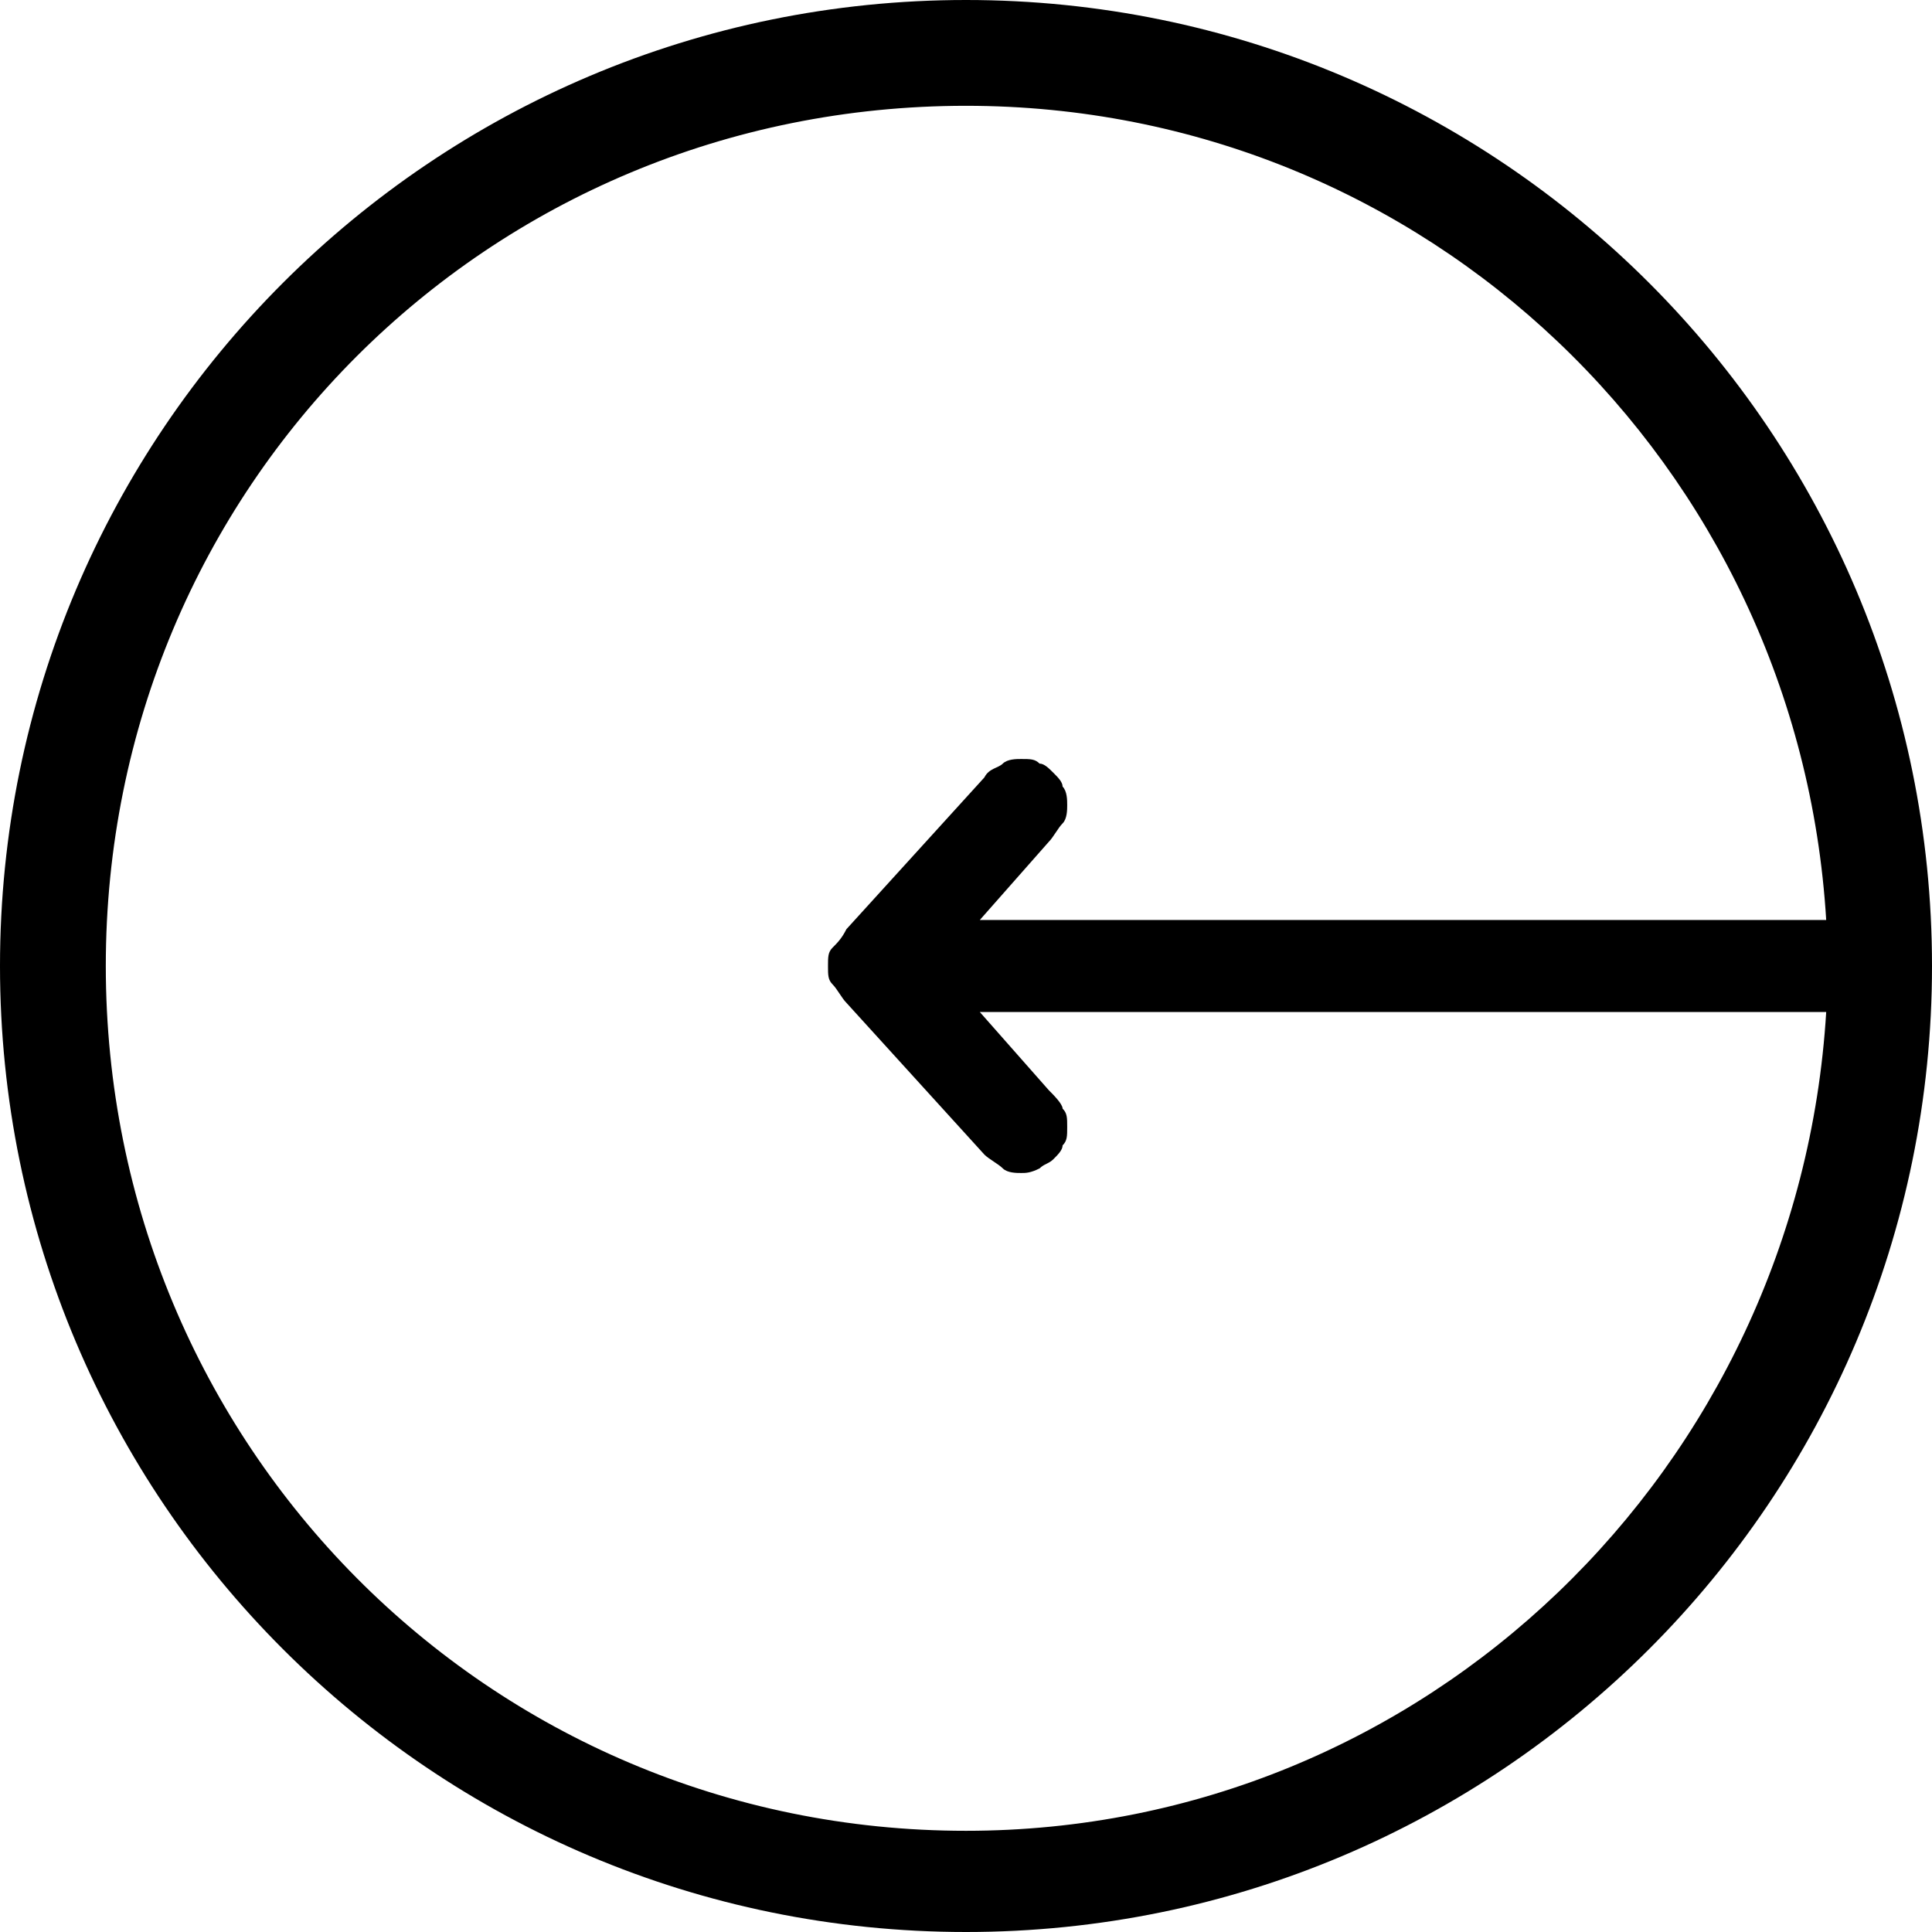 <?xml version="1.0" encoding="utf-8"?>
<!-- Generator: Adobe Illustrator 21.0.0, SVG Export Plug-In . SVG Version: 6.00 Build 0)  -->
<svg version="1.1" id="圖層_1" xmlns="http://www.w3.org/2000/svg" xmlns:xlink="http://www.w3.org/1999/xlink" x="0px" y="0px"
	 viewBox="0 0 42 42" style="enable-background:new 0 0 42 42;" xml:space="preserve">
<path d="M21,0C9.4,0,0,9.4,0,21s9.4,21,21,21s21-9.4,21-21S32.6,0,21,0z M21,39.8C10.6,39.8,2.3,31.4,2.3,21S10.6,2.3,21,2.3
	c10,0,18.1,7.8,18.7,17.7H21.3l1.5-1.7c0.1-0.1,0.2-0.3,0.3-0.4c0.1-0.1,0.1-0.3,0.1-0.4c0-0.1,0-0.3-0.1-0.4c0-0.1-0.1-0.2-0.2-0.3
	c-0.1-0.1-0.2-0.2-0.3-0.2c-0.1-0.1-0.2-0.1-0.4-0.1c-0.1,0-0.3,0-0.4,0.1c-0.1,0.1-0.3,0.1-0.4,0.3l-3,3.3
	c-0.1,0.2-0.2,0.3-0.3,0.4C18,20.7,18,20.8,18,21s0,0.3,0.1,0.4c0.1,0.1,0.2,0.3,0.3,0.4l3,3.3c0.1,0.1,0.3,0.2,0.4,0.3
	c0.1,0.1,0.3,0.1,0.4,0.1c0.1,0,0.2,0,0.4-0.1c0.1-0.1,0.2-0.1,0.3-0.2c0.1-0.1,0.2-0.2,0.2-0.3c0.1-0.1,0.1-0.2,0.1-0.4
	c0-0.2,0-0.3-0.1-0.4c0-0.1-0.2-0.3-0.3-0.4l-1.5-1.7h18.4C39.1,31.9,31,39.8,21,39.8z"/>
</svg>
